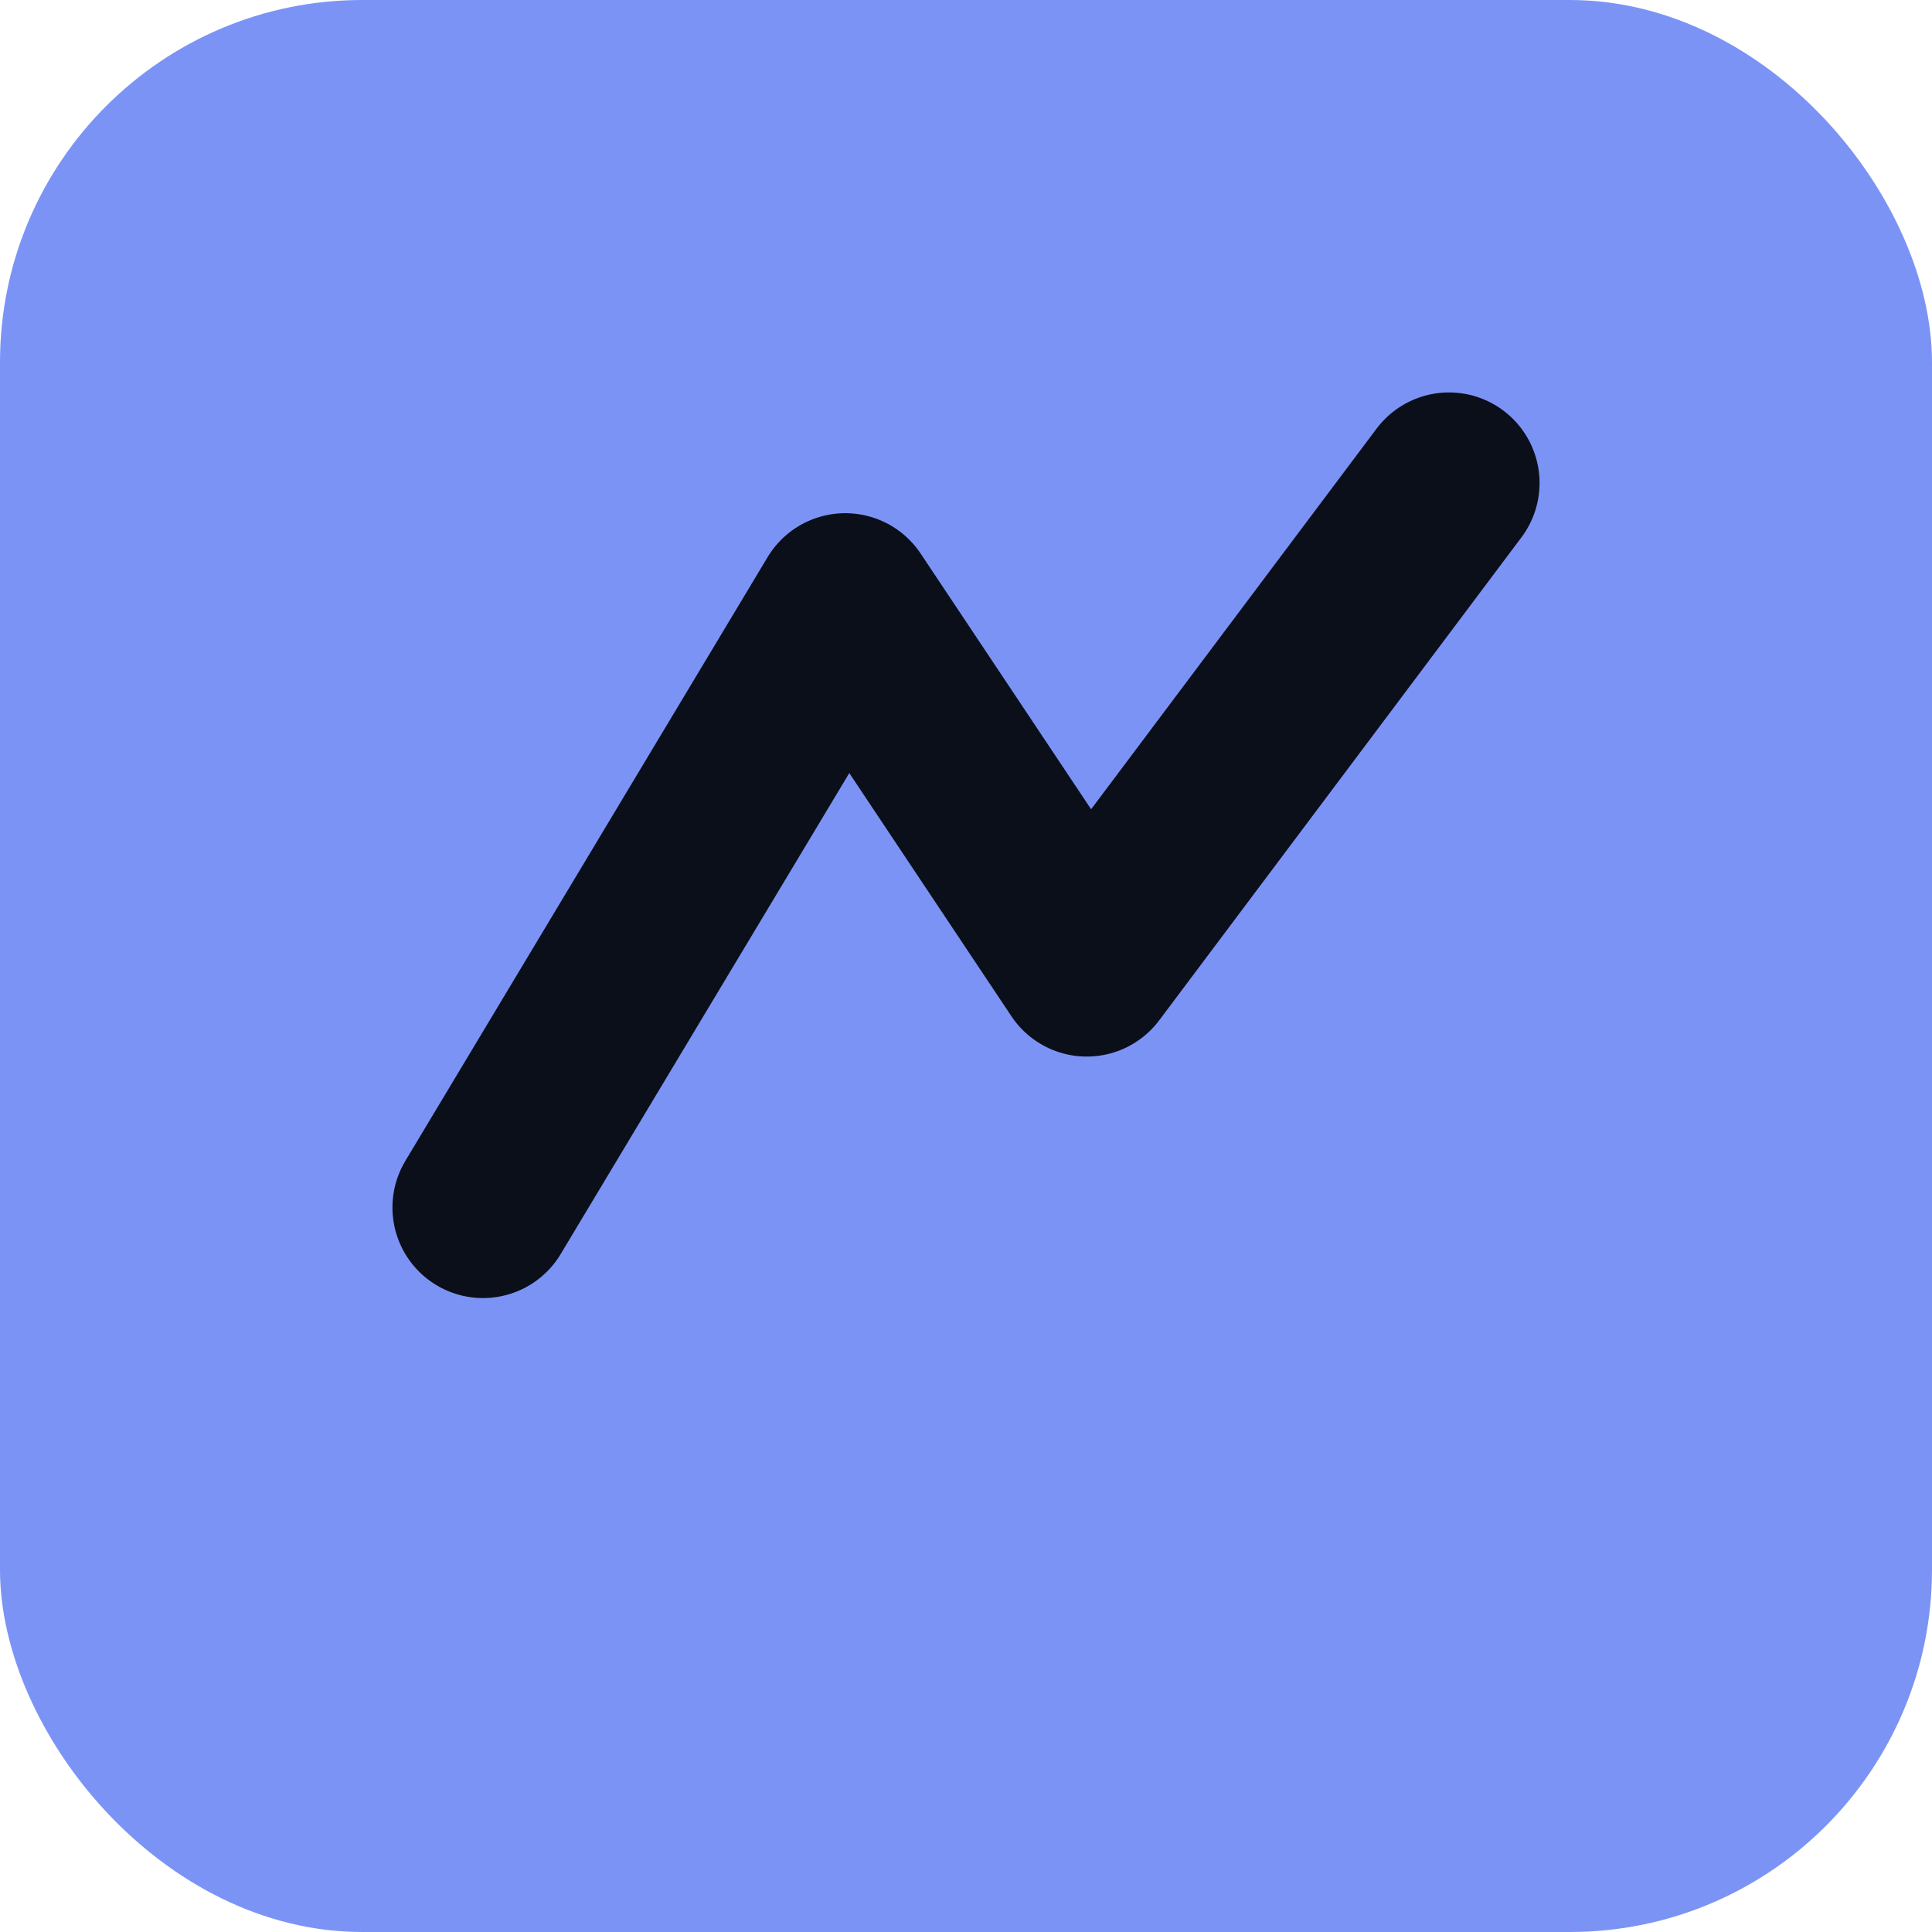 <svg xmlns="http://www.w3.org/2000/svg" width="64" height="64">
  <rect width="64" height="64" rx="12" ry="12" fill="#7C93F6"/>
  <path d="M16 40 L28 20 L36 32 L48 16" stroke="#0B0F1A" stroke-width="6" fill="none" stroke-linecap="round" stroke-linejoin="round"/>
</svg>
